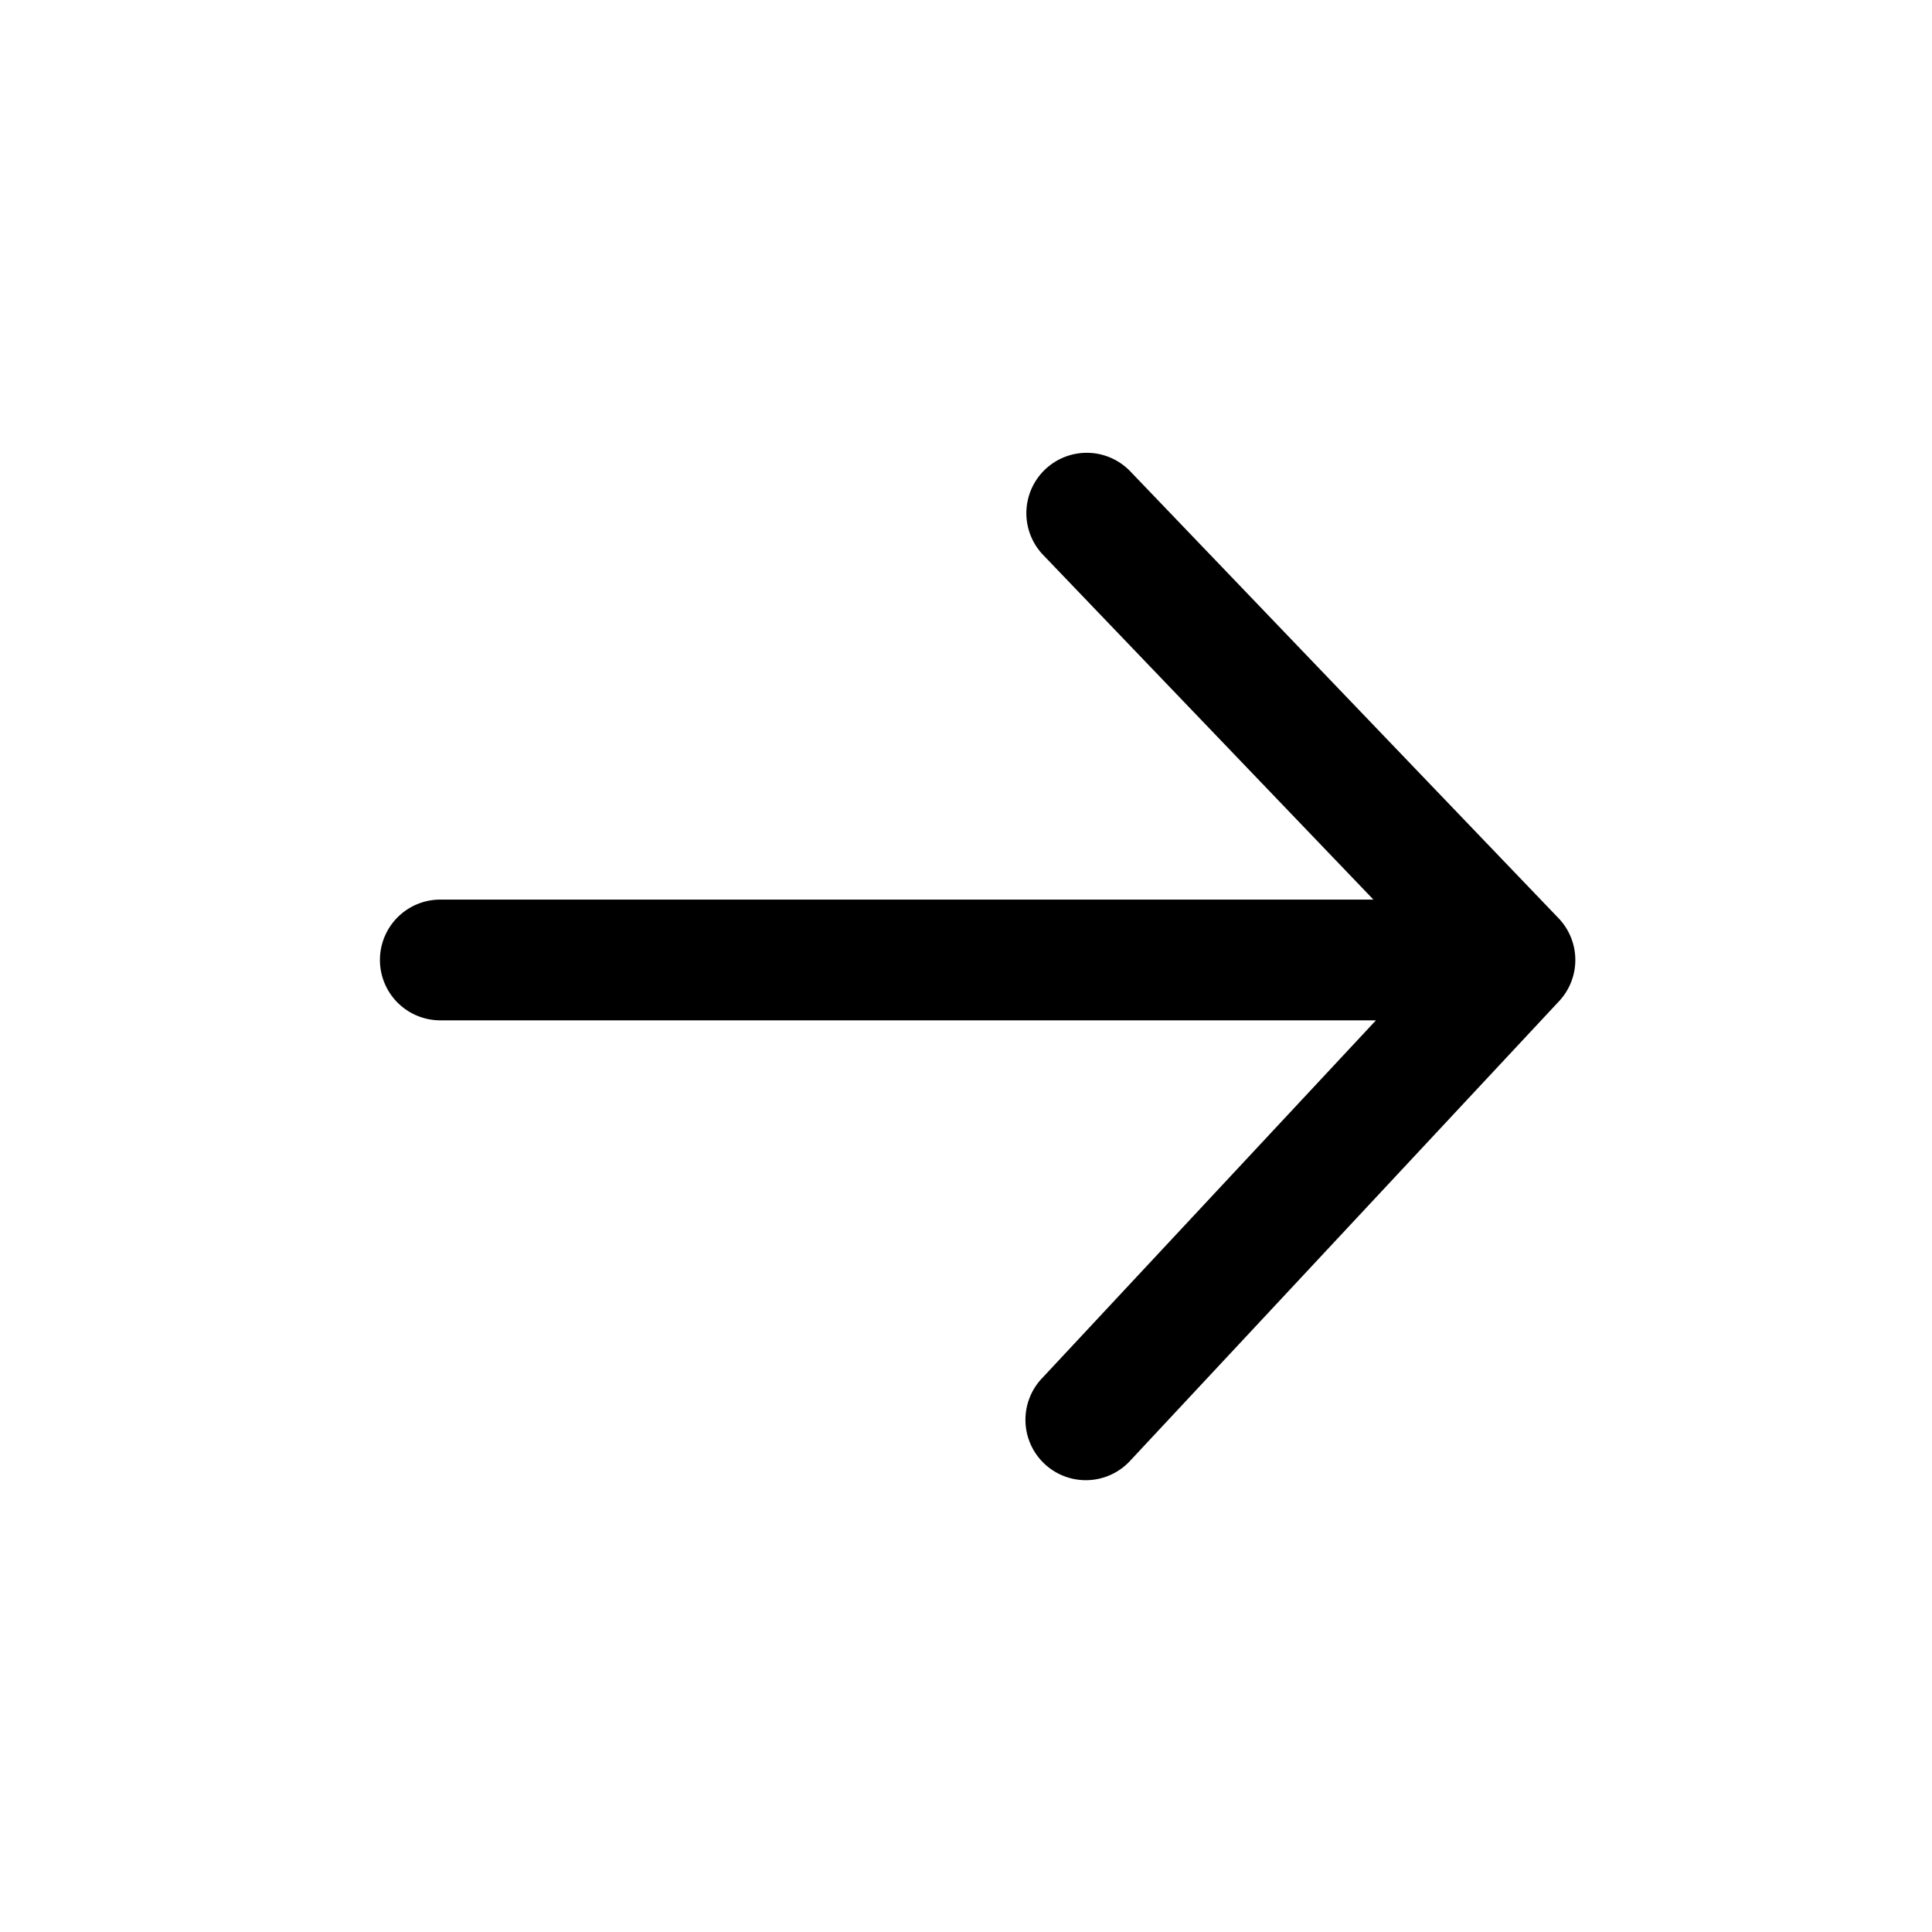 <svg xmlns="http://www.w3.org/2000/svg" width="32" height="32" viewBox="0 0 32 32">
  <path fill-rule="evenodd" d="M17.308 7.778a1 1 0 011.414.03l7.092 7.4a1 1 0 01.01 1.374l-7.093 7.6a1 1 0 11-1.462-1.364L22.79 16.9H7.293a1 1 0 010-2h15.455l-5.47-5.708a1 1 0 01.03-1.414z" clip-rule="evenodd"/>
</svg>
